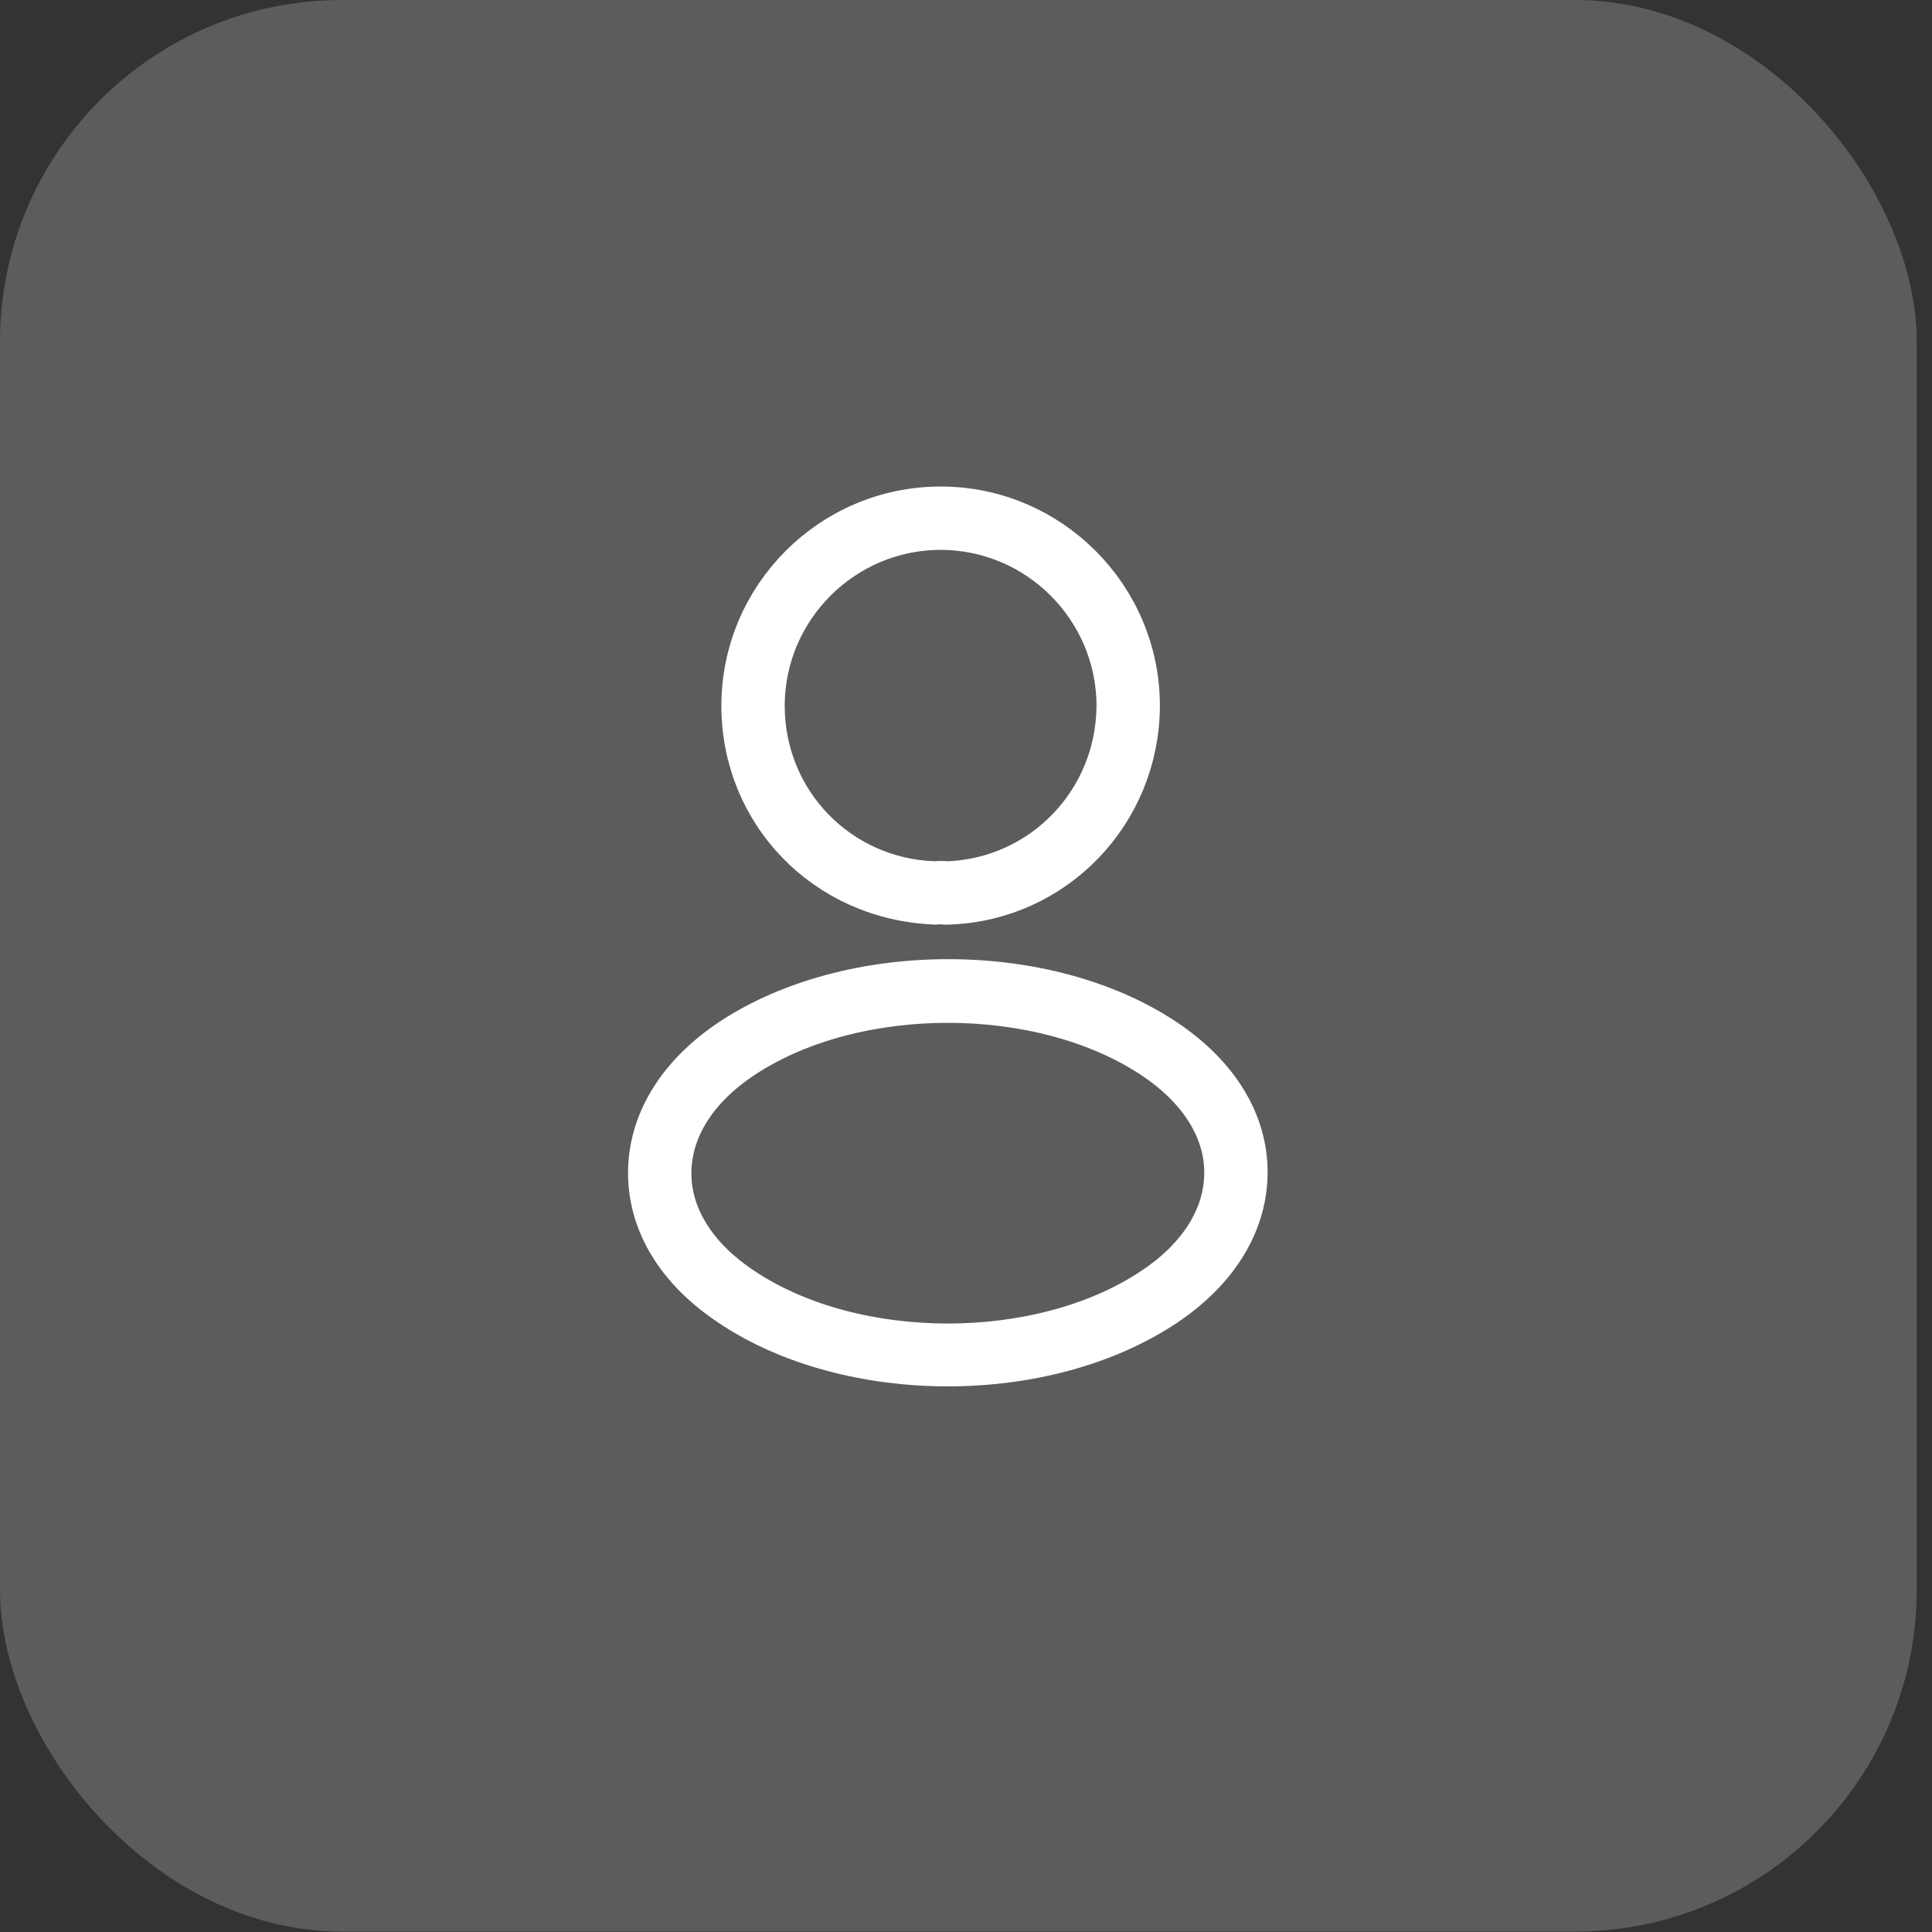 <svg width="49" height="49" viewBox="0 0 49 49" fill="none" xmlns="http://www.w3.org/2000/svg">
<rect x="0" y="0" width="49" height="49" fill="#333333" stroke="none"/>
<rect width="48.613" height="48.989" rx="8.667" fill="white" fill-opacity="0.2"/>
<path d="M23.687 22.406L23.752 22.408L23.797 22.399C23.808 22.398 23.824 22.398 23.846 22.398C23.892 22.398 23.951 22.4 24.006 22.404L24.041 22.407L24.075 22.405C26.477 22.295 28.36 20.322 28.372 17.903H28.372V17.901C28.372 15.415 26.342 13.384 23.856 13.384C21.371 13.384 19.34 15.415 19.34 17.901C19.34 20.347 21.252 22.32 23.687 22.406ZM24.028 22.888H24.028H24.027H24.027H24.027H24.027H24.027H24.026H24.026H24.026H24.026H24.026H24.026H24.025H24.025H24.025H24.025H24.025H24.024H24.024H24.024H24.024H24.024H24.023H24.023H24.023H24.023H24.023H24.023H24.022H24.022H24.022H24.022H24.022H24.021H24.021H24.021H24.021H24.021H24.021H24.02H24.02H24.02H24.02H24.02H24.02H24.019H24.019H24.019H24.019H24.019H24.018H24.018H24.018H24.018H24.018H24.018H24.017H24.017H24.017H24.017H24.017H24.017H24.016H24.016H24.016H24.016H24.016H24.015H24.015H24.015H24.015H24.015H24.015H24.015H24.014H24.014H24.014H24.014H24.014H24.013H24.013H24.013H24.013H24.013H24.013H24.012H24.012H24.012H24.012H24.012H24.012H24.011H24.011H24.011H24.011H24.011H24.011H24.01H24.01H24.01H24.01H24.01H24.009H24.009H24.009H24.009H24.009H24.009H24.009H24.008H24.008H24.008H24.008H24.008H24.008H24.007H24.007H24.007H24.007H24.007H24.006H24.006H24.006H24.006H24.006H24.006H24.006H24.005H24.005H24.005H24.005H24.005H24.005H24.004H24.004H24.004H24.004H24.004H24.004H24.003H24.003H24.003H24.003H24.003H24.003H24.002H24.002H24.002H24.002H24.002H24.002H24.001H24.001H24.001H24.001H24.001H24.001H24H24H24H24H24H24H24H23.999H23.999H23.999H23.999H23.999H23.998H23.998H23.998H23.998H23.998H23.998H23.998H23.997H23.997H23.997H23.997H23.997H23.997H23.997H23.996H23.996H23.996H23.996H23.996H23.995H23.995H23.995H23.995H23.995H23.995H23.994H23.994H23.994H23.994H23.994H23.994H23.994H23.993H23.993H23.993H23.993H23.993H23.993H23.992H23.992H23.992H23.992H23.992H23.992H23.991H23.991H23.991H23.991H23.991H23.991H23.991H23.99H23.99H23.99H23.99H23.99H23.99H23.989H23.989H23.989H23.989H23.989H23.989H23.989H23.988H23.988H23.988H23.988H23.988H23.988H23.988H23.987H23.987H23.987H23.987H23.987H23.986H23.986H23.986H23.986H23.986H23.986H23.986H23.985H23.985H23.985H23.985H23.985H23.985H23.985H23.984C23.896 22.877 23.805 22.878 23.722 22.887C20.938 22.778 18.858 20.59 18.858 17.901C18.858 15.147 21.103 12.902 23.856 12.902C26.61 12.902 28.854 15.146 28.855 17.9C28.844 20.608 26.729 22.797 24.051 22.888H24.051H24.05H24.05H24.05H24.05H24.05H24.05H24.05H24.05H24.05H24.05H24.05H24.05H24.05H24.05H24.05H24.05H24.049H24.049H24.049H24.049H24.049H24.049H24.049H24.049H24.049H24.049H24.049H24.049H24.049H24.049H24.049H24.049H24.049H24.049H24.048H24.048H24.048H24.048H24.048H24.048H24.048H24.048H24.048H24.048H24.048H24.048H24.048H24.048H24.047H24.047H24.047H24.047H24.047H24.047H24.047H24.047H24.047H24.047H24.047H24.047H24.047H24.047H24.047H24.047H24.047H24.046H24.046H24.046H24.046H24.046H24.046H24.046H24.046H24.046H24.046H24.046H24.046H24.046H24.046H24.046H24.046H24.045H24.045H24.045H24.045H24.045H24.045H24.045H24.045H24.045H24.045H24.045H24.045H24.045H24.045H24.045H24.044H24.044H24.044H24.044H24.044H24.044H24.044H24.044H24.044H24.044H24.044H24.044H24.044H24.044H24.044H24.044H24.044H24.043H24.043H24.043H24.043H24.043H24.043H24.043H24.043H24.043H24.043H24.043H24.043H24.043H24.043H24.043H24.043H24.042H24.042H24.042H24.042H24.042H24.042H24.042H24.042H24.042H24.042H24.042H24.042H24.042H24.042H24.041H24.041H24.041H24.041H24.041H24.041H24.041H24.041H24.041H24.041H24.041H24.041H24.041H24.041H24.041H24.041H24.041H24.041H24.04H24.04H24.04H24.04H24.04H24.04H24.04H24.04H24.04H24.04H24.04H24.04H24.04H24.04H24.04H24.04H24.039H24.039H24.039H24.039H24.039H24.039H24.039H24.039H24.039H24.039H24.039H24.039H24.039H24.039H24.038H24.038H24.038H24.038H24.038H24.038H24.038H24.038H24.038H24.038H24.038H24.038H24.038H24.038H24.038H24.038H24.038H24.038H24.037H24.037H24.037H24.037H24.037H24.037H24.037H24.037H24.037H24.037H24.037H24.037H24.037H24.037H24.037H24.037H24.036H24.036H24.036H24.036H24.036H24.036H24.036H24.036H24.036H24.036H24.036H24.036H24.036H24.036H24.035H24.035H24.035H24.035H24.035H24.035H24.035H24.035H24.035H24.035H24.035H24.035H24.035H24.035H24.035H24.035H24.035H24.035H24.034H24.034H24.034H24.034H24.034H24.034H24.034H24.034H24.034H24.034H24.034H24.034H24.034H24.034H24.034H24.033H24.033H24.033H24.033H24.033H24.033H24.033H24.033H24.033H24.033H24.033H24.033H24.033H24.033H24.033H24.032H24.032H24.032H24.032H24.032H24.032H24.032H24.032H24.032H24.032H24.032H24.032H24.032H24.032H24.032H24.032H24.032H24.031H24.031H24.031H24.031H24.031H24.031H24.031H24.031H24.031H24.031H24.031H24.031H24.031H24.031H24.031H24.03H24.03H24.03H24.03H24.03H24.03H24.03H24.03H24.03H24.03H24.03H24.03H24.03H24.03H24.03H24.03H24.029H24.029H24.029H24.029H24.029H24.029H24.029H24.029H24.029H24.029H24.029H24.029H24.029H24.029H24.029H24.029H24.029H24.028H24.028H24.028H24.028H24.028H24.028H24.028H24.028H24.028H24.028H24.028Z" fill="white" stroke="white" stroke-width="1.125"/>
<path d="M18.545 33.087L18.542 33.085C17.172 32.178 16.491 30.988 16.491 29.75C16.491 28.512 17.173 27.311 18.543 26.393C20.04 25.401 22.03 24.889 24.047 24.889C26.064 24.889 28.049 25.401 29.534 26.393L29.534 26.393C30.896 27.302 31.587 28.493 31.587 29.729C31.587 30.968 30.904 32.169 29.533 33.086C28.037 34.084 26.052 34.599 24.039 34.599C22.025 34.599 20.029 34.083 18.545 33.087ZM18.809 26.807C17.681 27.559 16.973 28.592 16.973 29.761C16.973 30.923 17.695 31.954 18.809 32.693C20.257 33.664 22.165 34.13 24.039 34.13C25.913 34.13 27.821 33.664 29.269 32.693C30.396 31.941 31.105 30.909 31.105 29.74C31.105 28.578 30.382 27.546 29.268 26.807C27.82 25.842 25.913 25.379 24.039 25.379C22.165 25.379 20.257 25.842 18.809 26.807Z" fill="white" stroke="white" stroke-width="1.125"/>
</svg>
